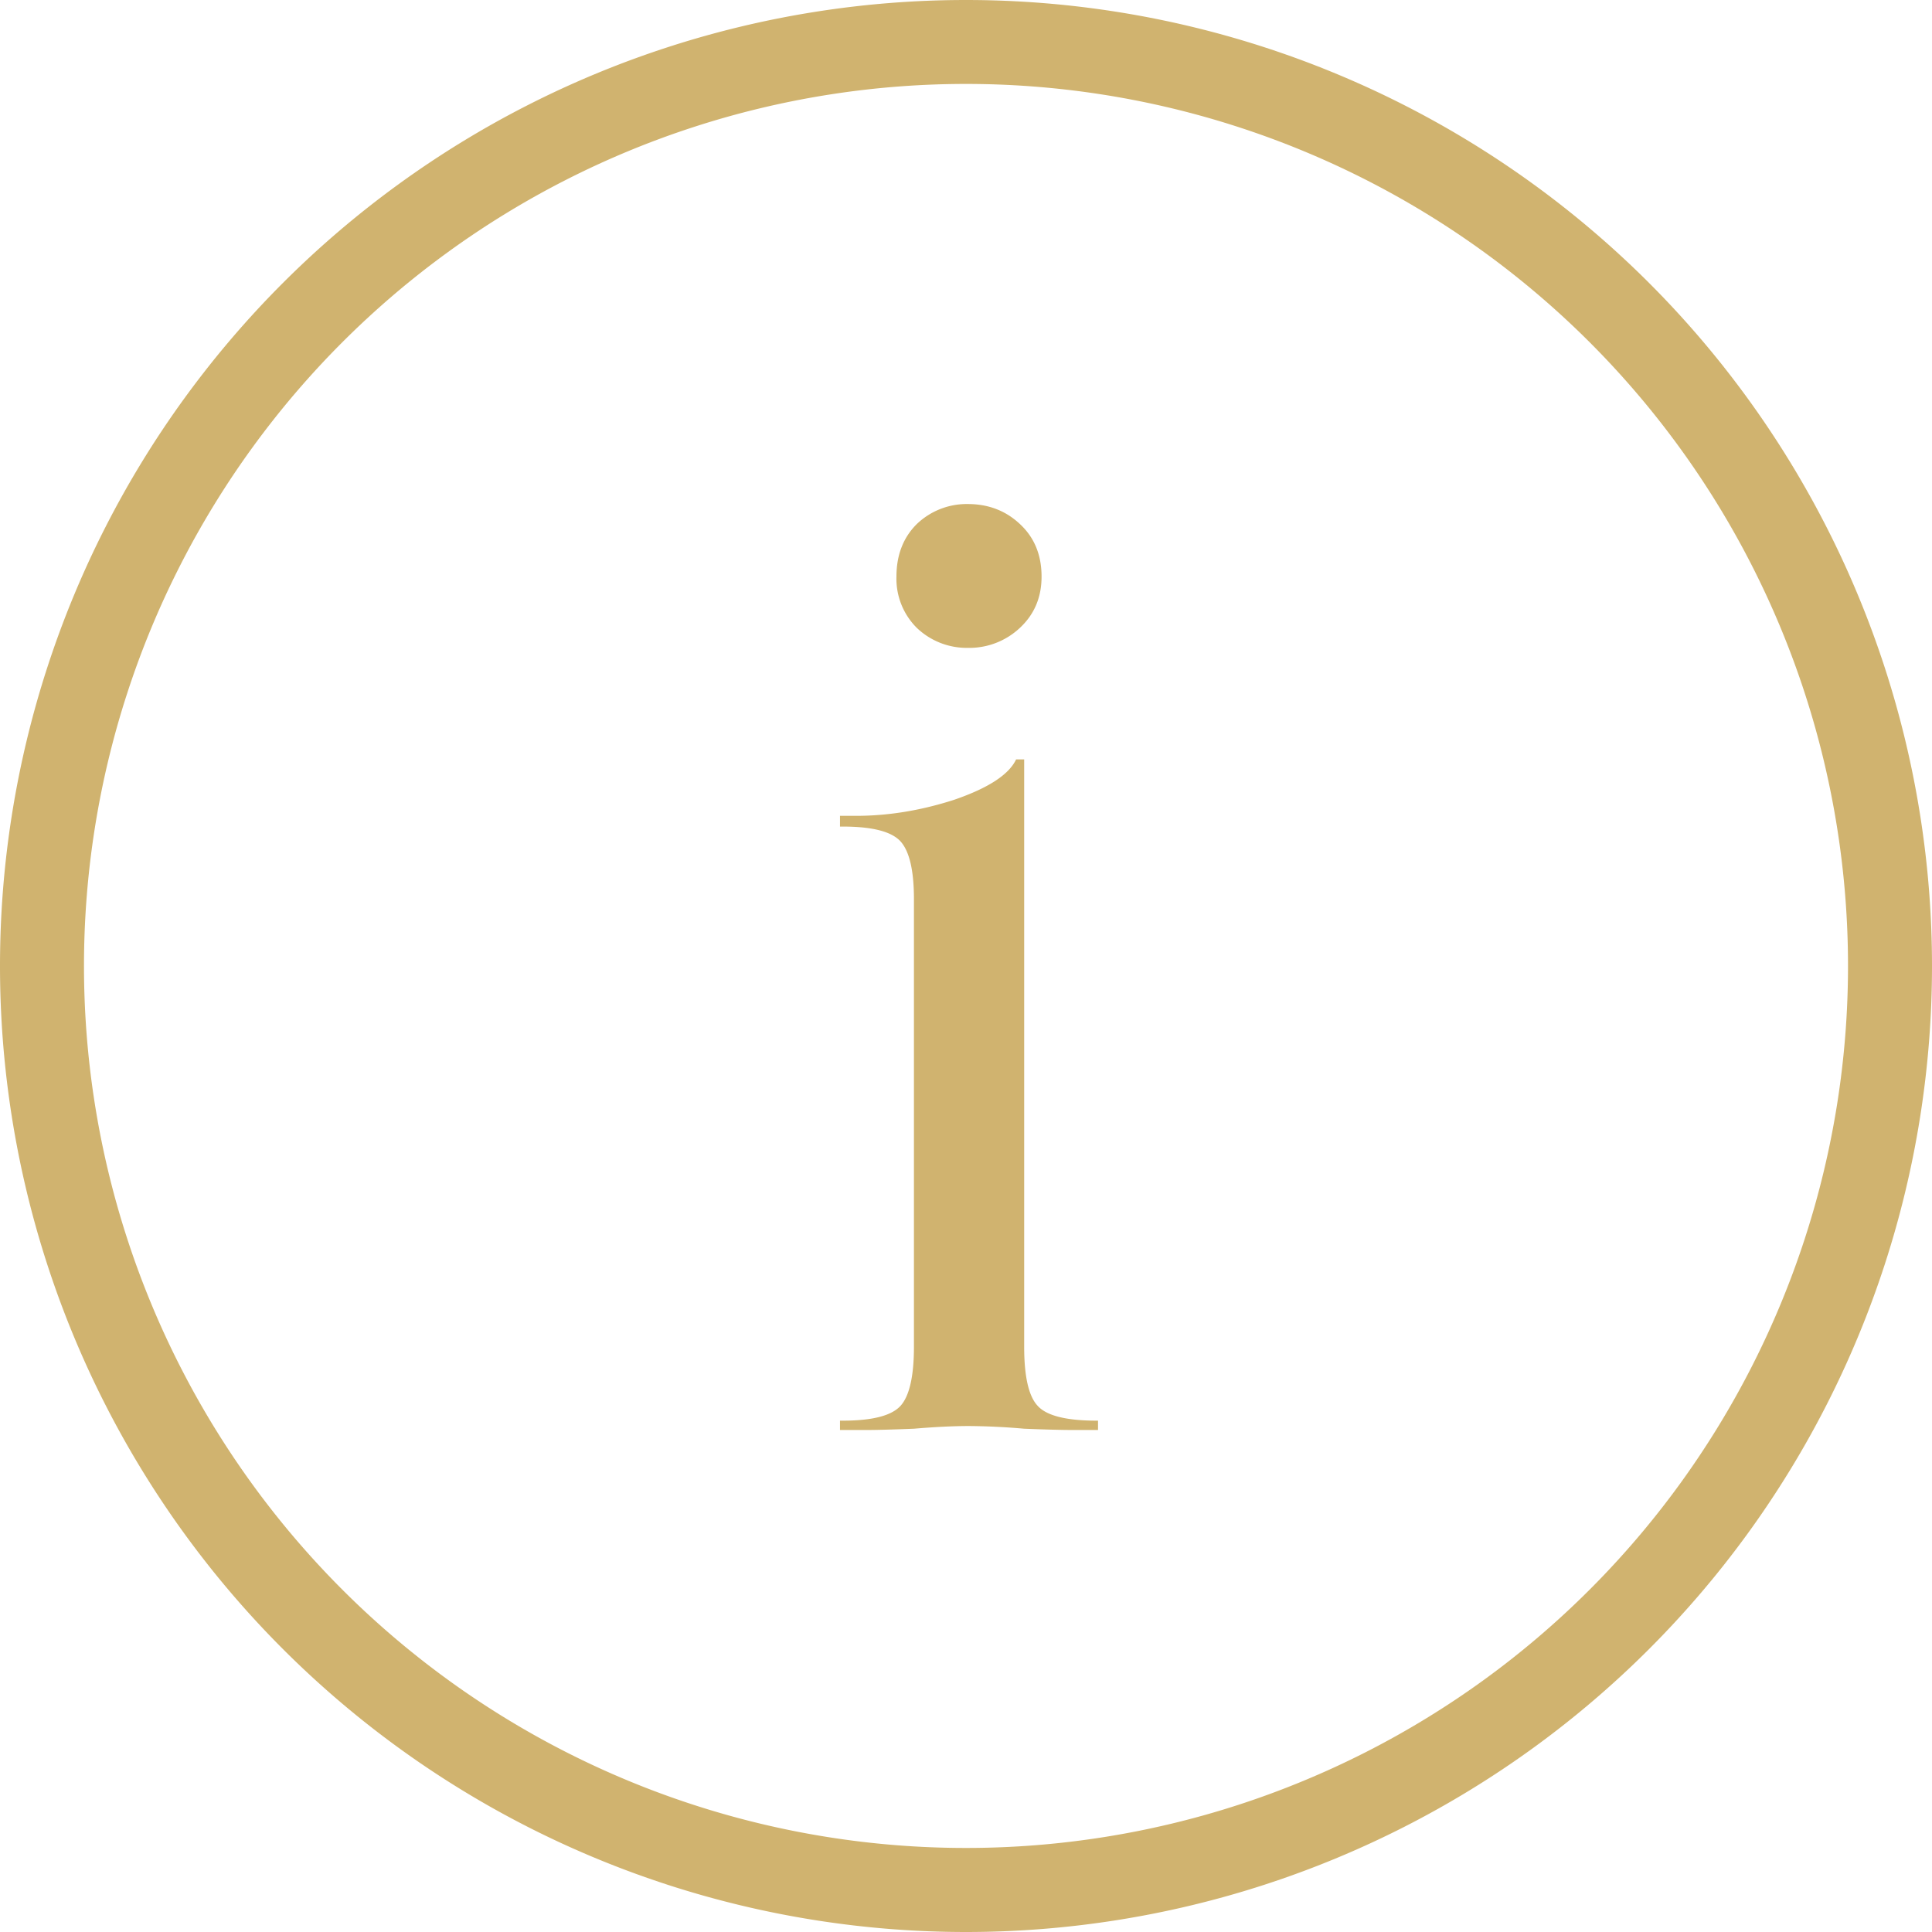 <svg width="18" height="18" fill="none" xmlns="http://www.w3.org/2000/svg"><path fill-rule="evenodd" clip-rule="evenodd" d="M9 17.217A8.217 8.217 0 109 .782a8.217 8.217 0 000 16.435zM9 18A9 9 0 109 0a9 9 0 000 18z" fill="#D0B36F"/><path d="M10.23 13.323h-.225c-.109 0-.263-.004-.463-.012a6.325 6.325 0 00-.514-.025c-.142 0-.313.008-.513.025-.2.008-.35.012-.45.012h-.239v-.087h.025c.276 0 .455-.046.539-.138.083-.092.125-.276.125-.551v-4.17c0-.267-.042-.446-.125-.538-.084-.092-.263-.138-.539-.138h-.025v-.1h.15c.3 0 .606-.05.915-.15.317-.109.509-.234.576-.376h.075v5.472c0 .275.041.46.125.55.083.093.267.139.55.139h.013v.087zM9.016 6.036a.672.672 0 01-.476-.188.645.645 0 01-.188-.476c0-.2.063-.363.188-.488a.672.672 0 01.476-.188c.192 0 .355.062.488.188.134.125.2.288.2.488 0 .192-.066.35-.2.476a.688.688 0 01-.488.188z" fill="#D0B36F"/></svg>